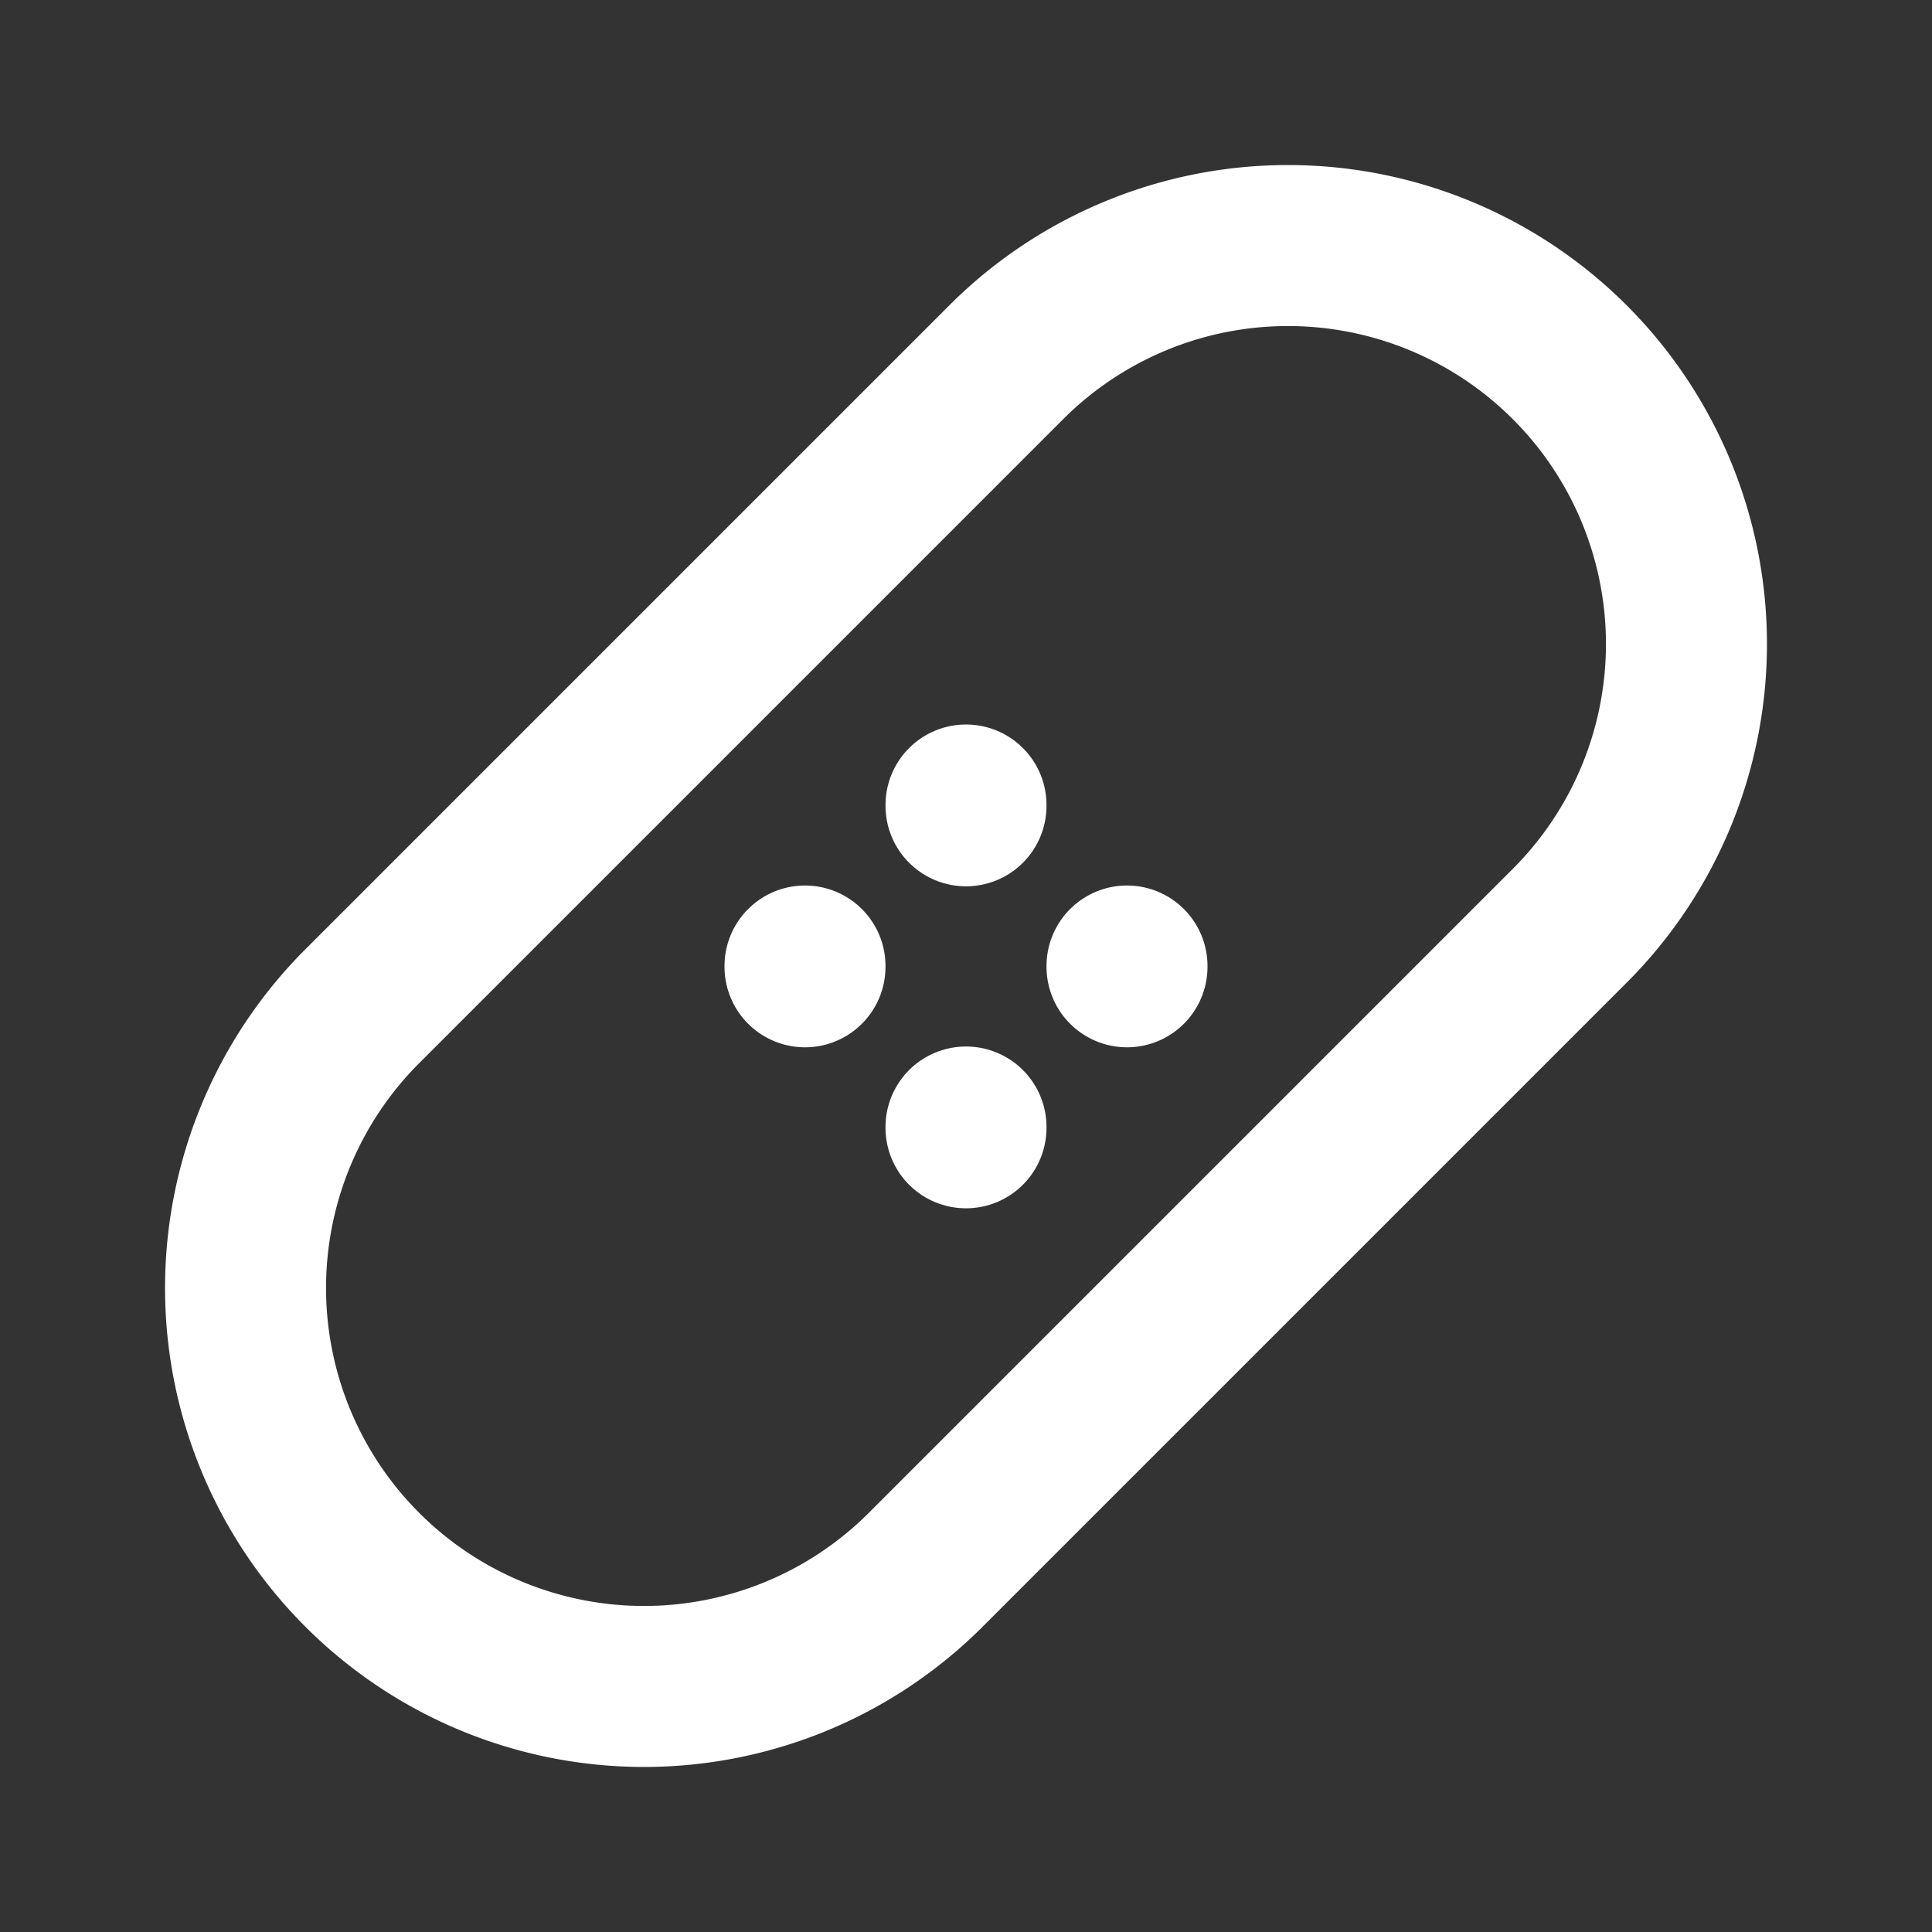 <!--
tags: [patch, wound, cut, pain]
version: "1.3"
category: Health
unicode: "eb7a"
-->
<svg
  xmlns="http://www.w3.org/2000/svg"
  width="24"
  height="24"
  viewBox="0 0 24 24"
  fill="none"
  stroke="white"
  stroke-width="2"
  stroke-linecap="round"
  stroke-linejoin="round"
>
  <rect x="0" y="0" width="24" height="24" fill="#333333" stroke="none"/>
  <path d="M14 12l0 .01" />
  <path d="M10 12l0 .01" />
  <path d="M12 10l0 .01" />
  <path d="M12 14l0 .01" />
  <path d="M4.5 12.5l8 -8a4.94 4.94 0 0 1 7 7l-8 8a4.94 4.94 0 0 1 -7 -7" />
</svg>
